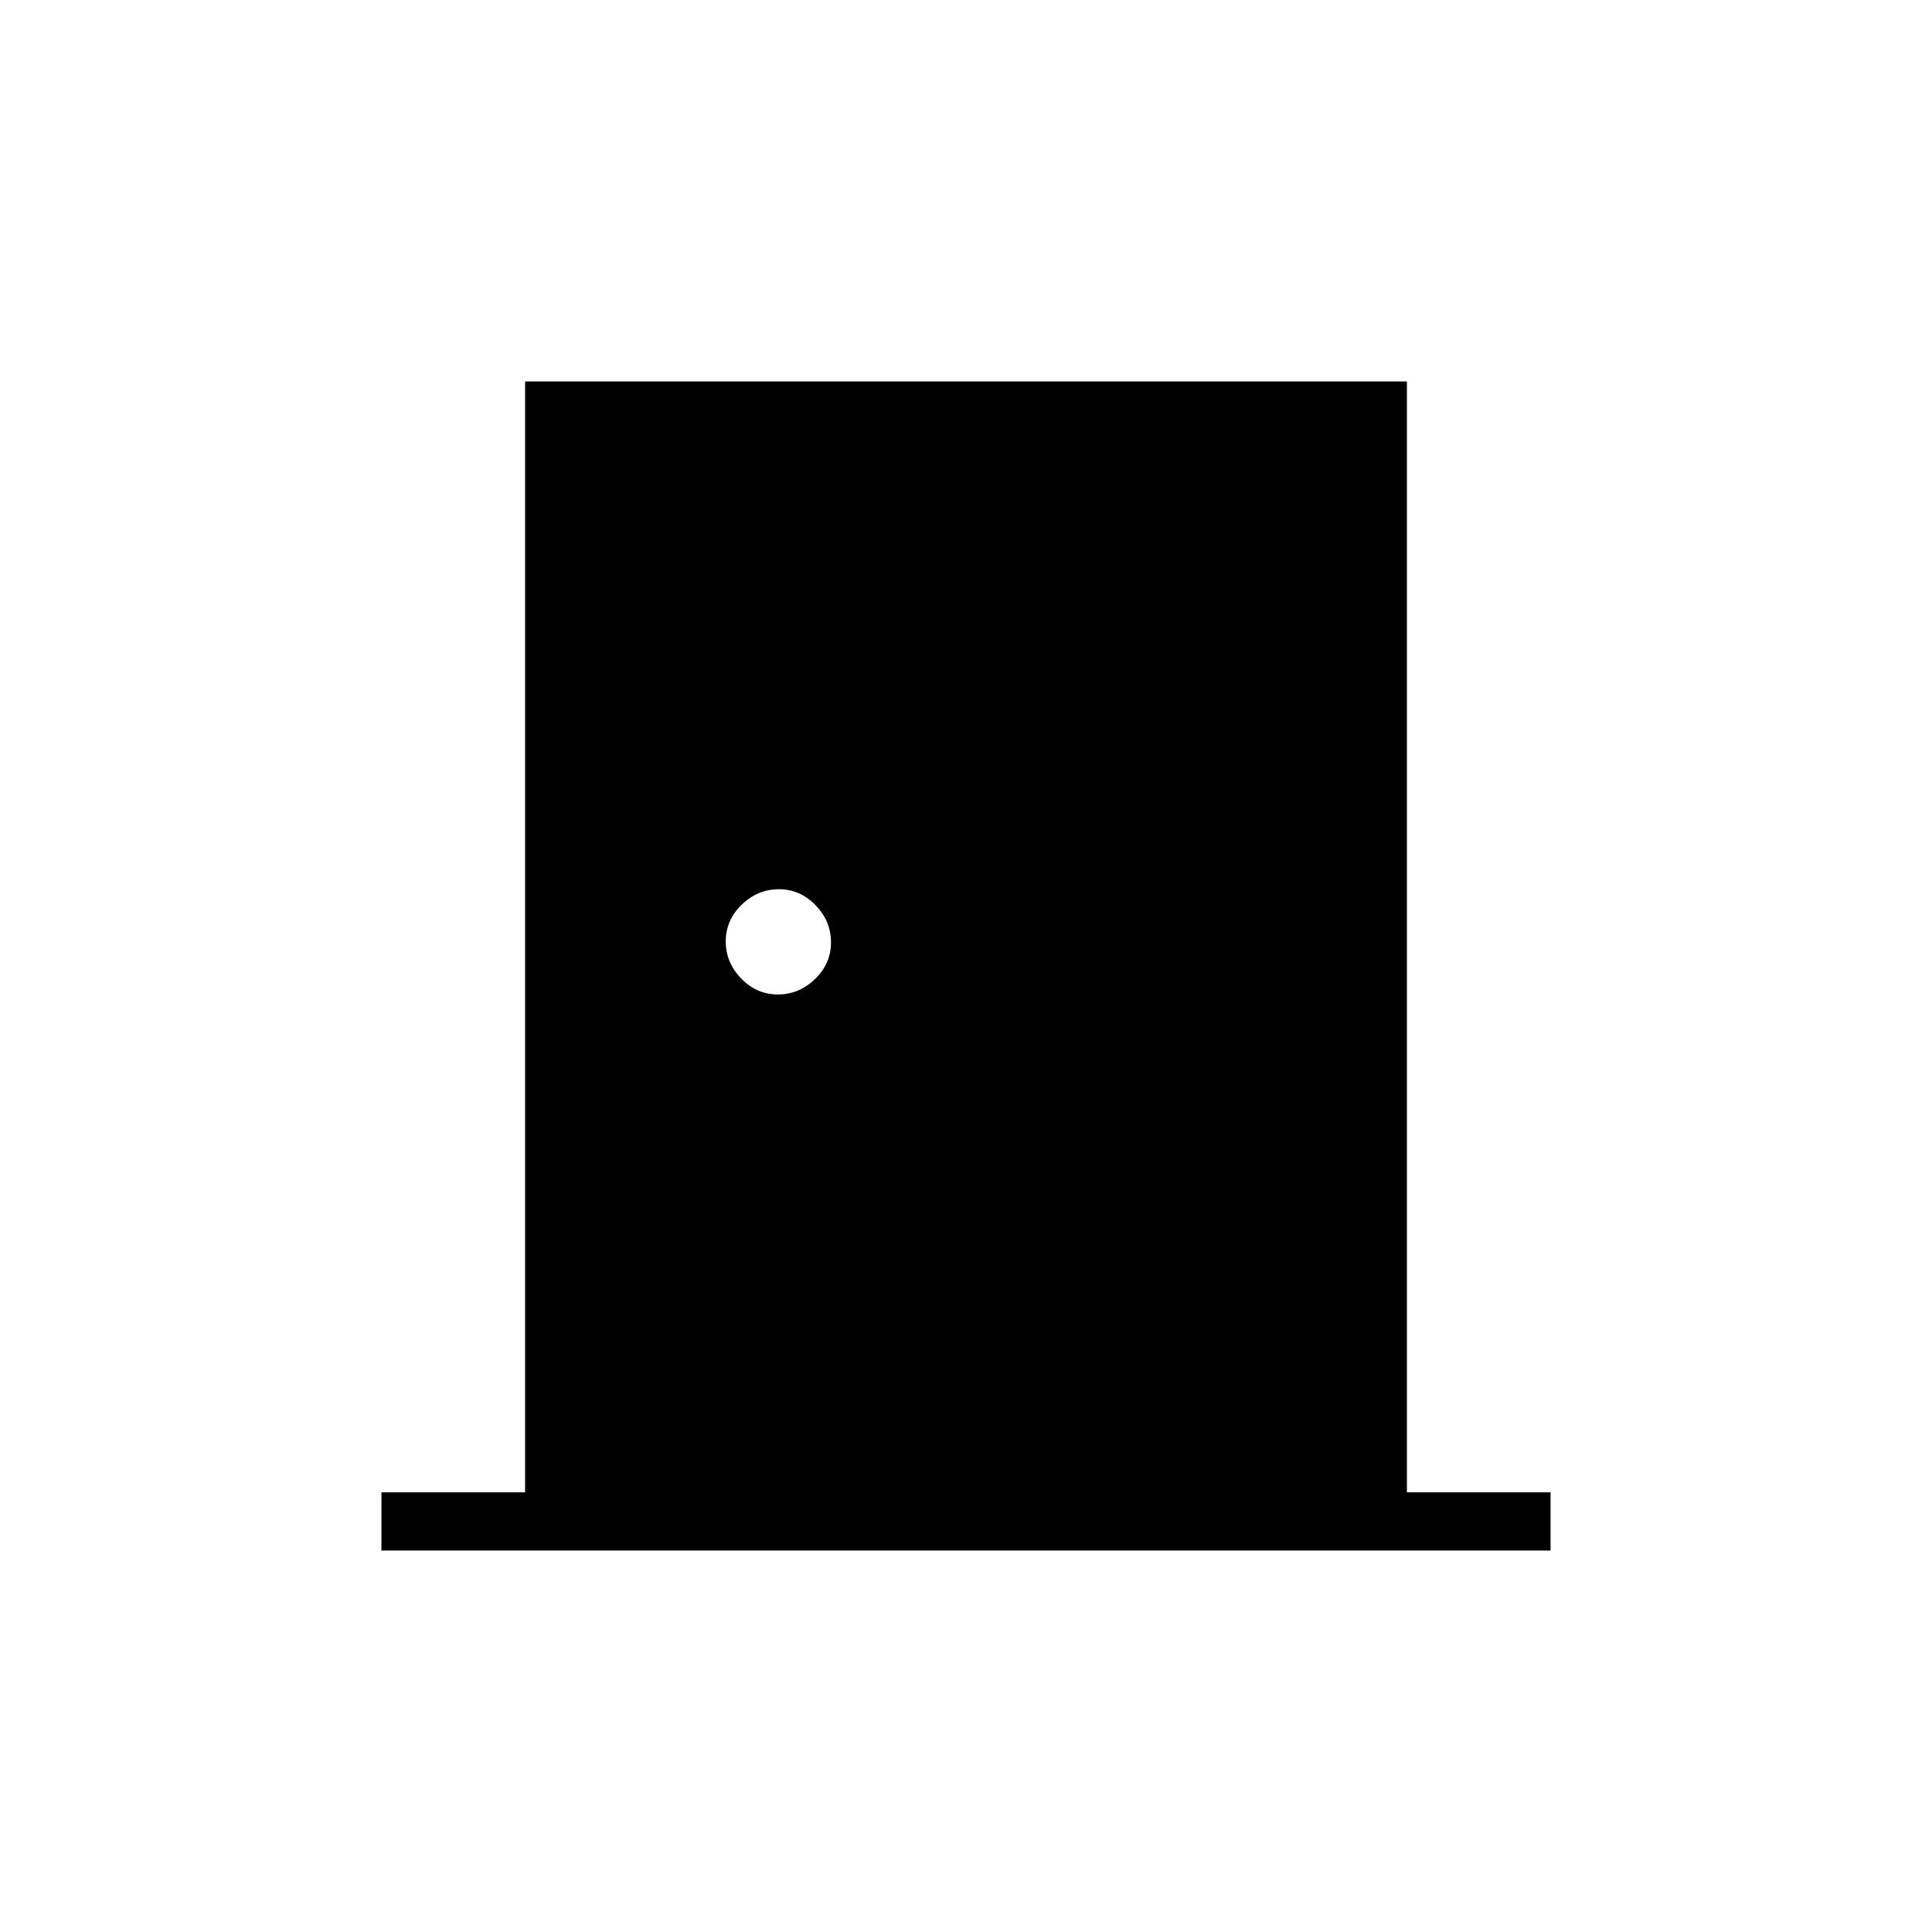 <svg xmlns="http://www.w3.org/2000/svg" height="20" viewBox="0 -960 960 960" width="20"><path d="M189.54-189.54v-28.92h71.38v-552h438.16v552h71.38v28.92H189.54Zm196.97-276.31q10.53 0 18.47-7.68 7.94-7.67 7.94-18.21 0-10.53-7.68-18.47-7.68-7.94-18.21-7.94-10.53 0-18.47 7.68-7.94 7.67-7.94 18.21 0 10.53 7.67 18.47 7.68 7.94 18.22 7.94Z"/></svg>